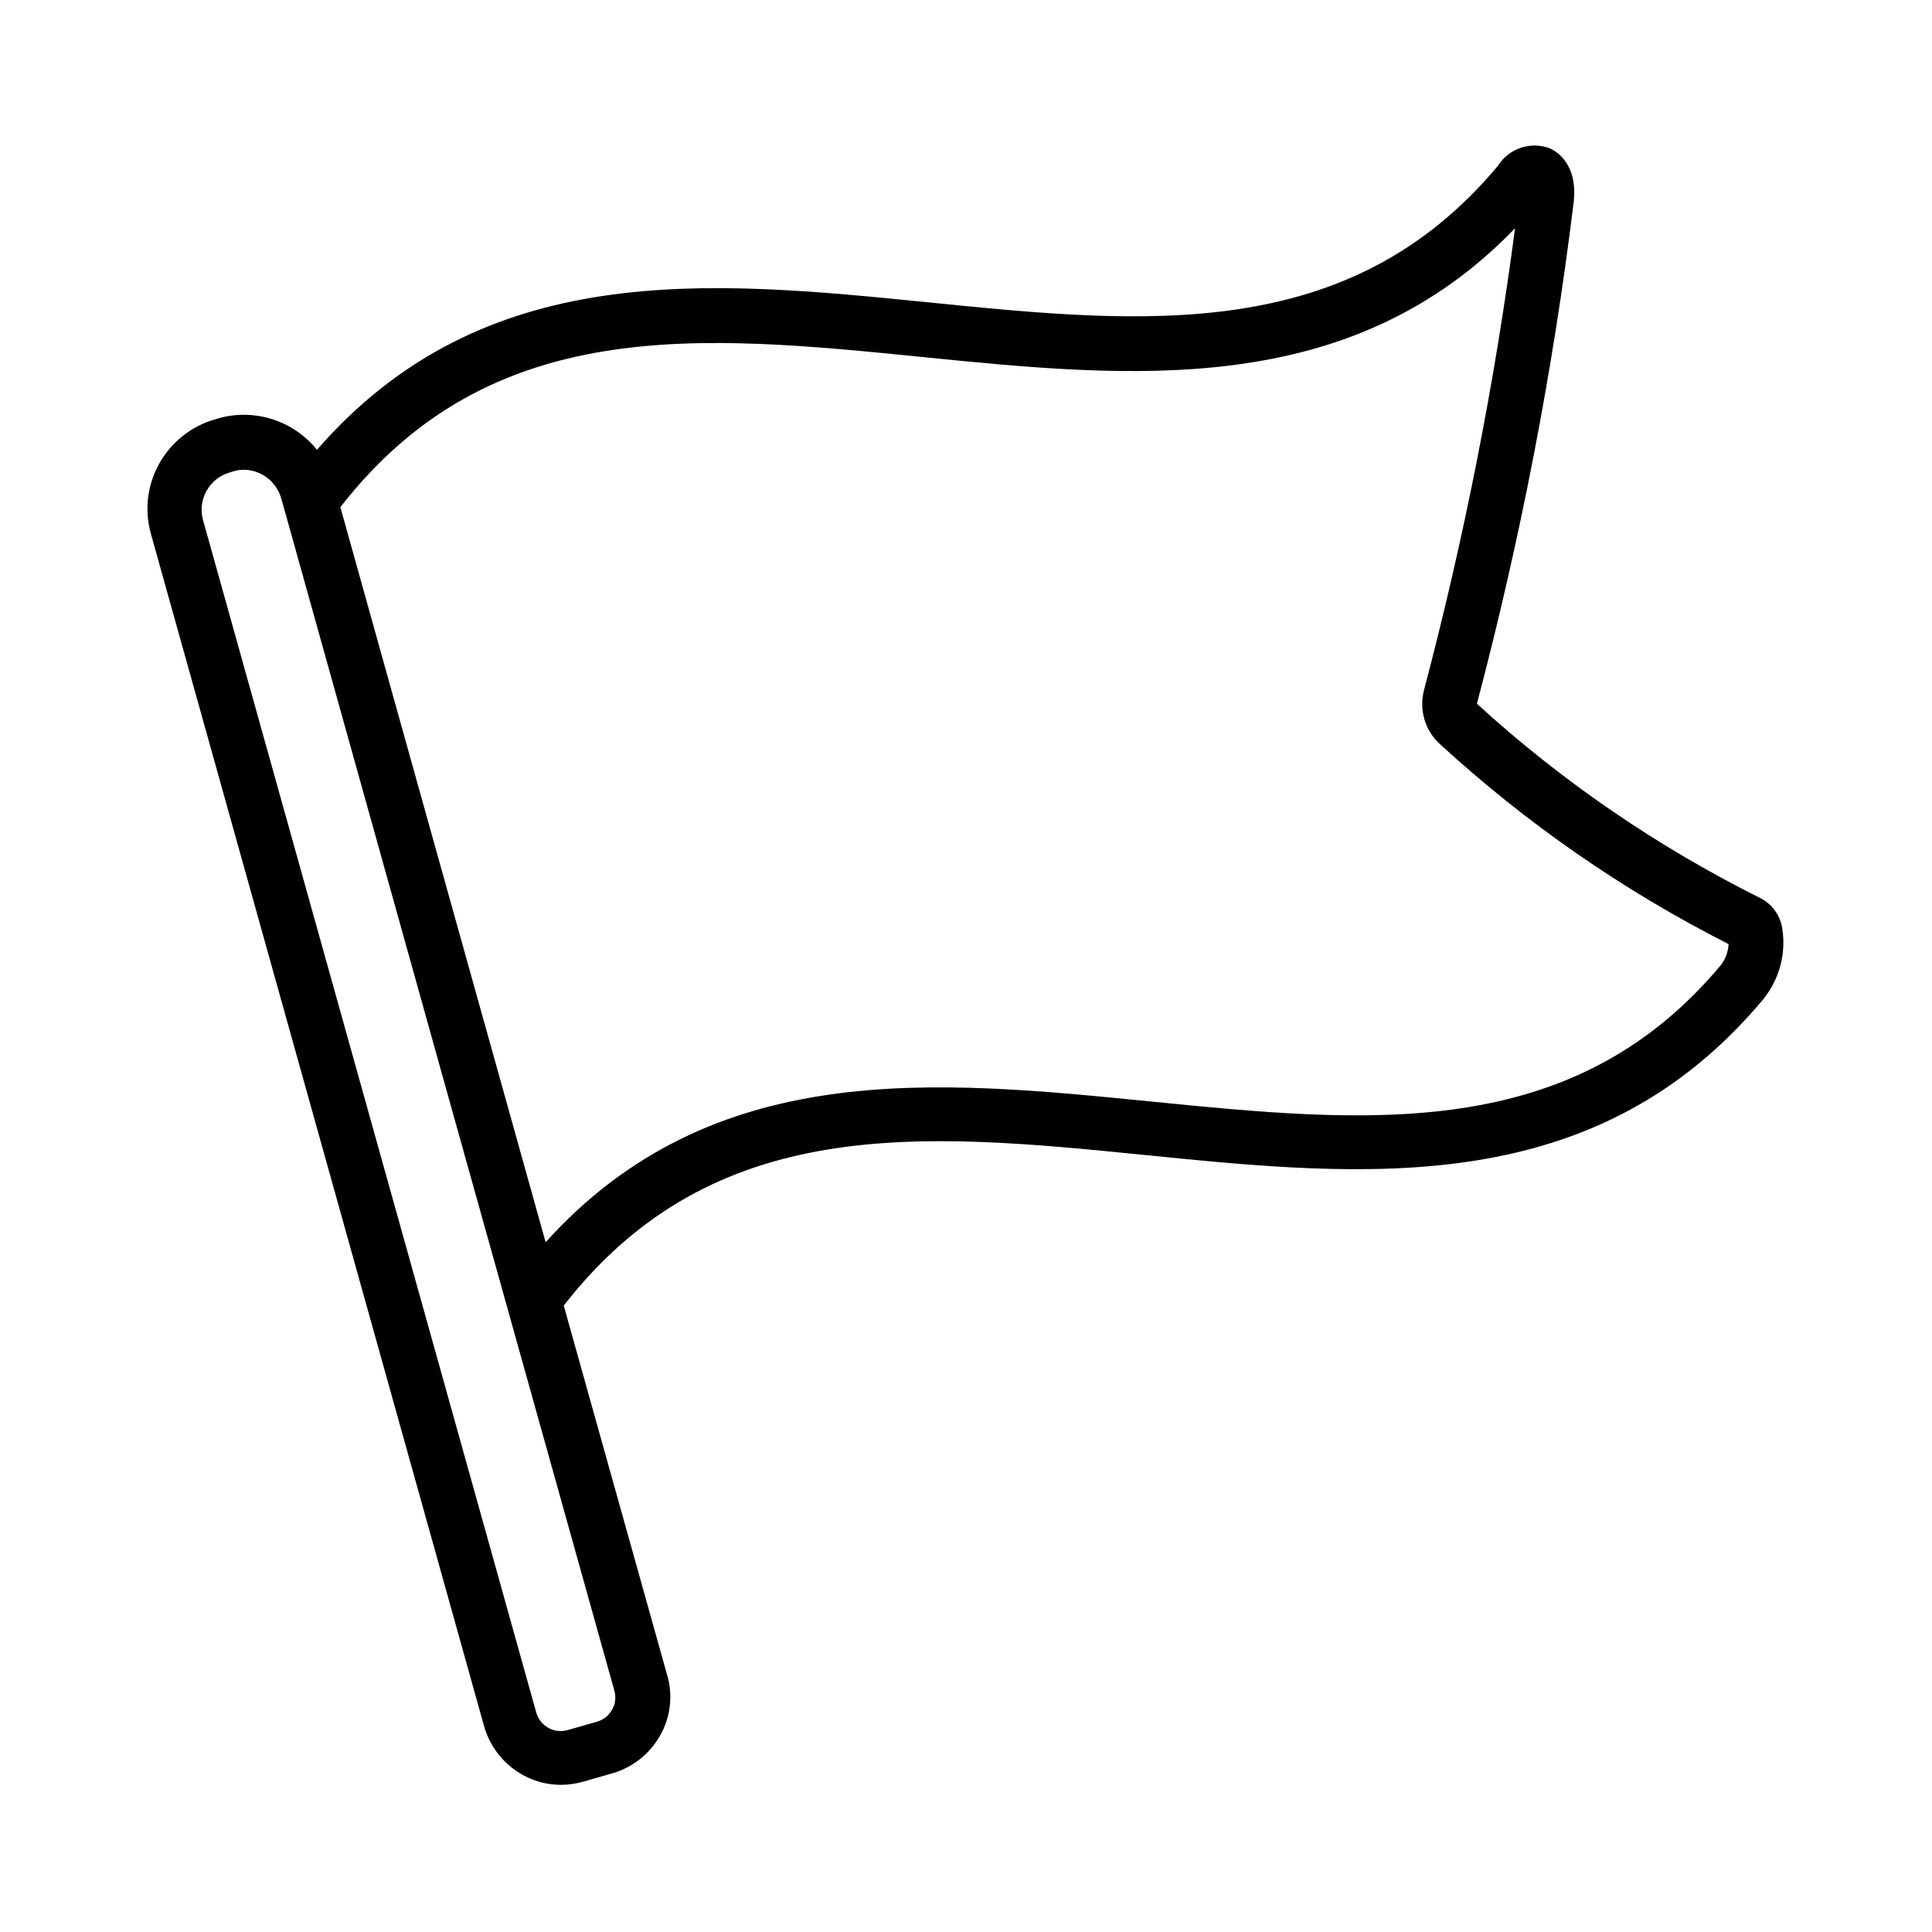 <?xml version="1.0" encoding="utf-8"?>
<!-- Generator: Adobe Illustrator 21.1.0, SVG Export Plug-In . SVG Version: 6.00 Build 0)  -->
<svg version="1.1" id="Layer_1" xmlns="http://www.w3.org/2000/svg" xmlns:xlink="http://www.w3.org/1999/xlink" x="0px" y="0px"
	 viewBox="0 0 512 512" style="enable-background:new 0 0 512 512;" xml:space="preserve">
<g id="Page-1">
	<g id="_x30_37---Waypoint-Flag" transform="translate(0 -1)">
		<path id="Shape" d="M466.3,238.9c-27.2-13.6-52.5-30.9-74.9-51.4c11.5-43.6,20.1-87.8,25.6-132.6c1.3-10.4-4.5-13.8-6.3-14.6
			c-5.1-1.9-10.8,0-13.7,4.6c-39.6,47.4-93.8,42-151.2,36.2c-57.9-5.8-117.6-11.7-161.8,39.1c-6.2-7.7-16.4-11-25.9-8.4l-1,0.3
			c-13.1,3.7-20.8,17.3-17.1,30.4l88.3,316c2.6,9.1,10.9,15.5,20.4,15.5c1.9,0,3.9-0.3,5.7-0.8l7.7-2.2h0c5.4-1.5,10-5.1,12.8-10
			c2.8-4.9,3.5-10.7,1.9-16.1l-27.4-97.9c39.8-51.2,95.3-45.8,154.1-39.9c58.7,5.9,119.3,11.9,163.8-41.3l0,0
			c4.4-5.5,6.2-12.5,4.9-19.4C471.5,243.2,469.4,240.4,466.3,238.9L466.3,238.9z M162.2,454.1c-0.9,1.6-2.3,2.7-4.1,3.2l-7.7,2.2
			c-3.6,1-7.3-1.1-8.3-4.7l-88.3-316c-1.5-5.4,1.7-11.1,7.1-12.6l1-0.3c0.9-0.3,1.8-0.4,2.7-0.4c4.6,0,8.6,3.1,9.9,7.5l0.8,2.8v0
			l45.2,161.9L162.8,449C163.3,450.7,163.1,452.6,162.2,454.1z M456.1,256.7c-39.6,47.4-93.8,41.9-151.2,36.2
			c-57.2-5.7-116.2-11.6-160.3,37.3l-39.5-141.4l-14.9-53.4c39.8-51.2,95.3-45.7,154.1-39.8c55.8,5.6,113.4,11.3,157.2-34.1
			c-5.4,41.2-13.5,82.1-24.1,122.3c-1.4,5.2,0.2,10.8,4.2,14.4c23,21.1,48.7,38.9,76.5,53C458,253.1,457.3,255.1,456.1,256.7
			L456.1,256.7z"/>
	</g>
</g>
</svg>
